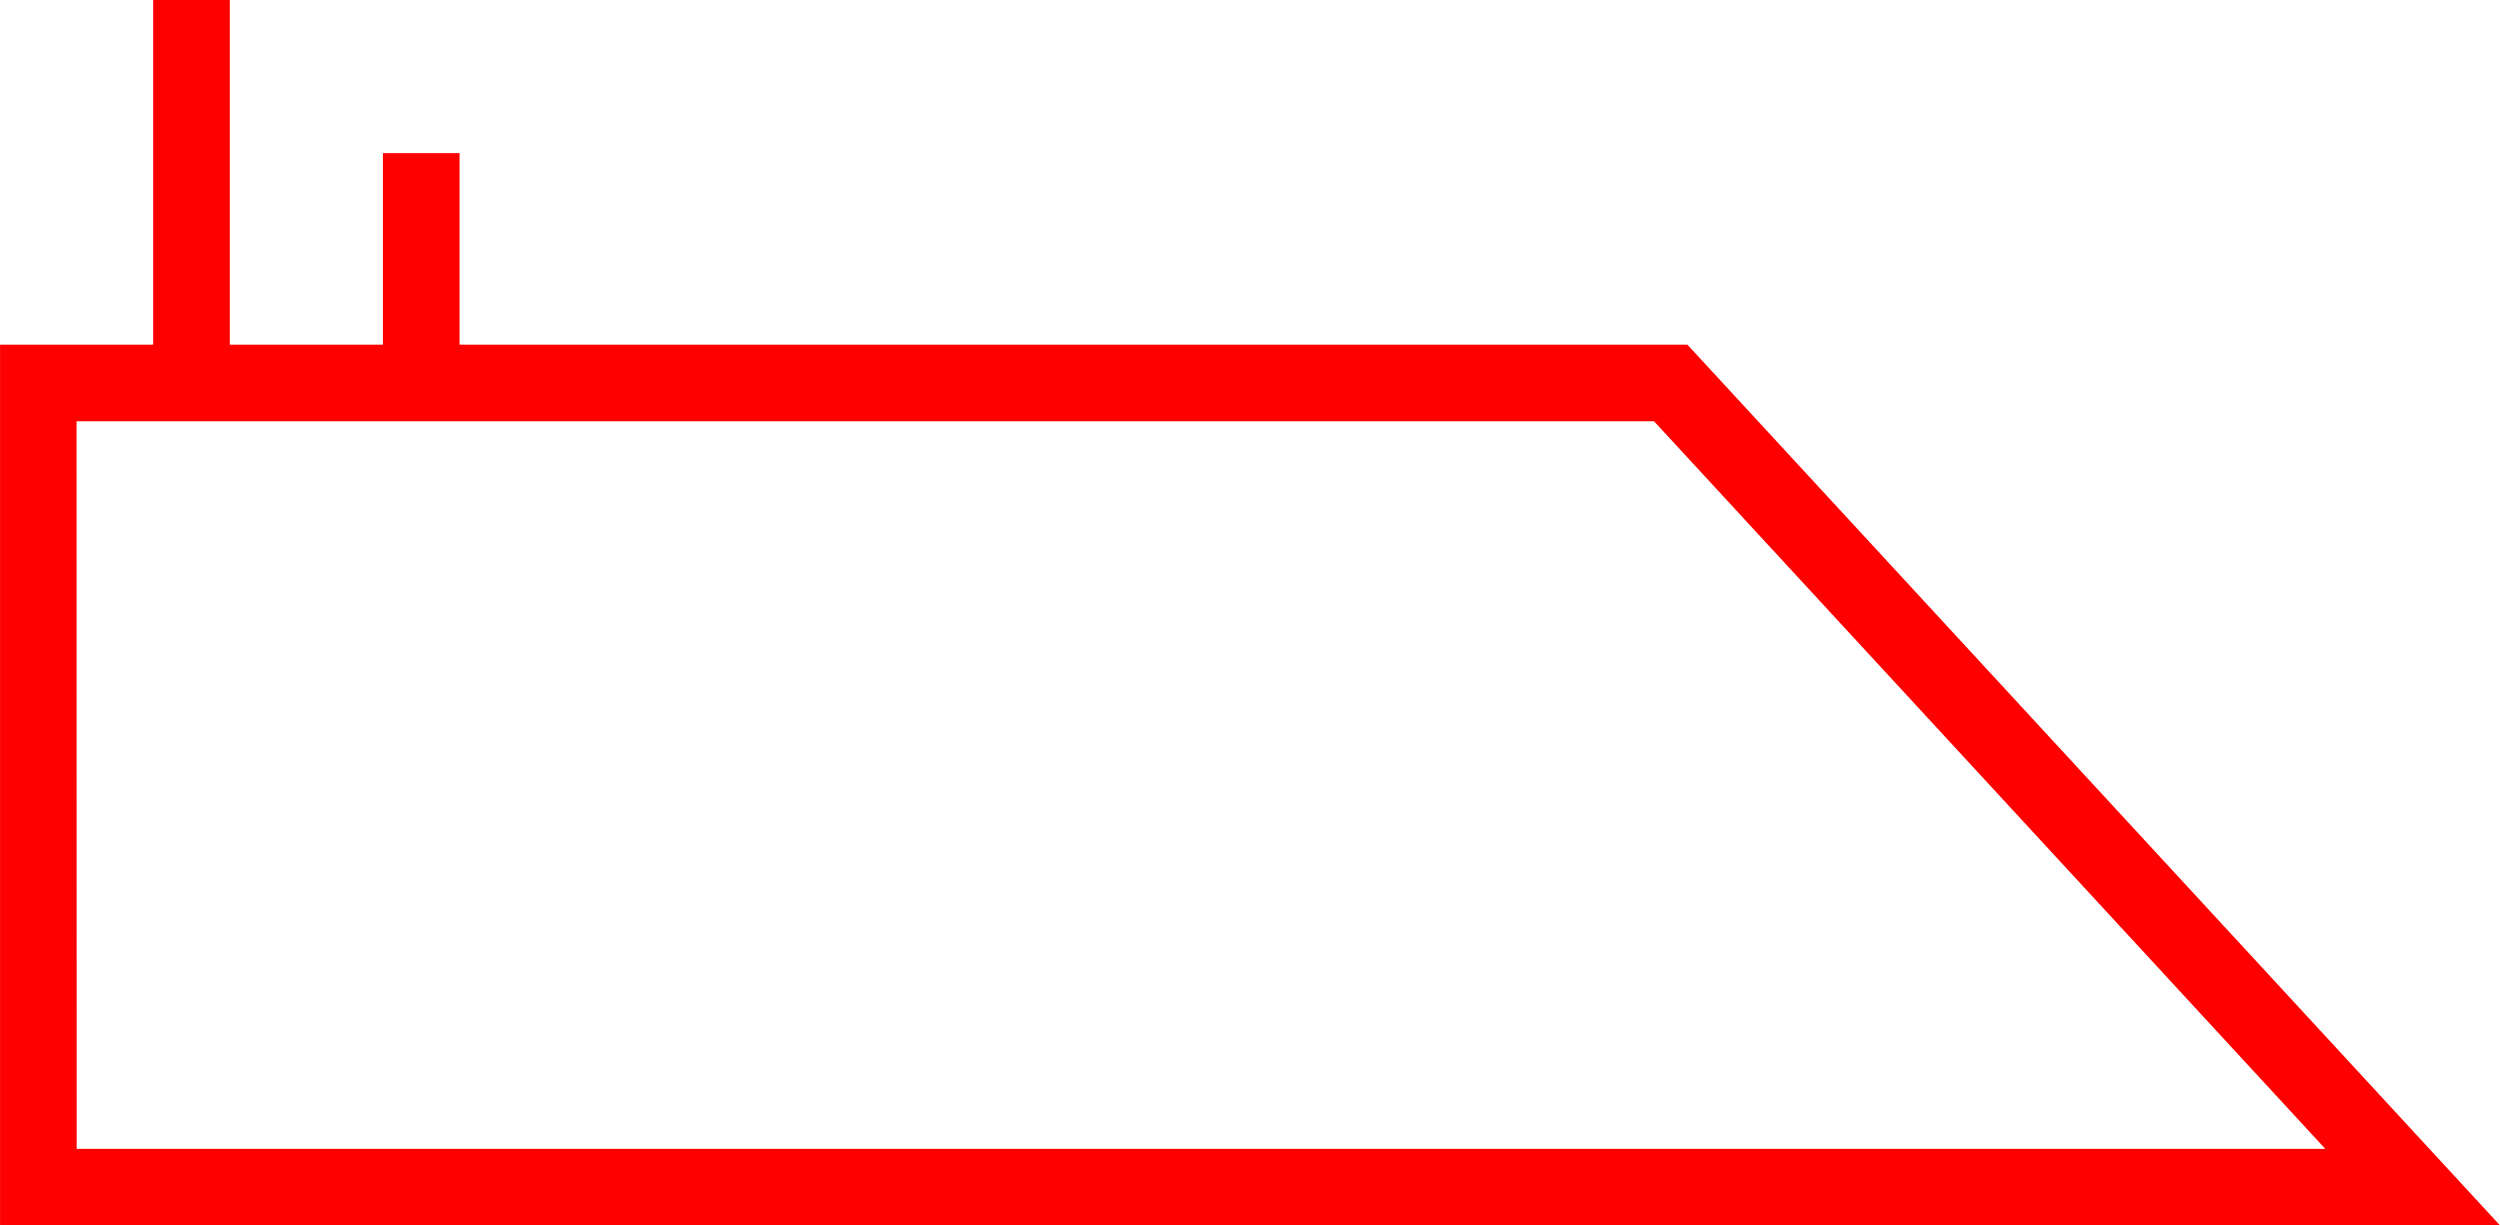 <svg xmlns="http://www.w3.org/2000/svg" width="61.65" height="30.219" viewBox="0 0 61.65 30.219">
  <path id="_7007" data-name="7007" d="M8721.056,481.654h-30.278v-4.722h-1.89v4.722h-3.776v-8.5h-1.89v8.5h-3.776v21.72h61.65Zm-39.723,1.889h38.9l16.554,17.943h-55.451Z" transform="translate(-8679.445 -473.155)" fill="red"/>
</svg>
